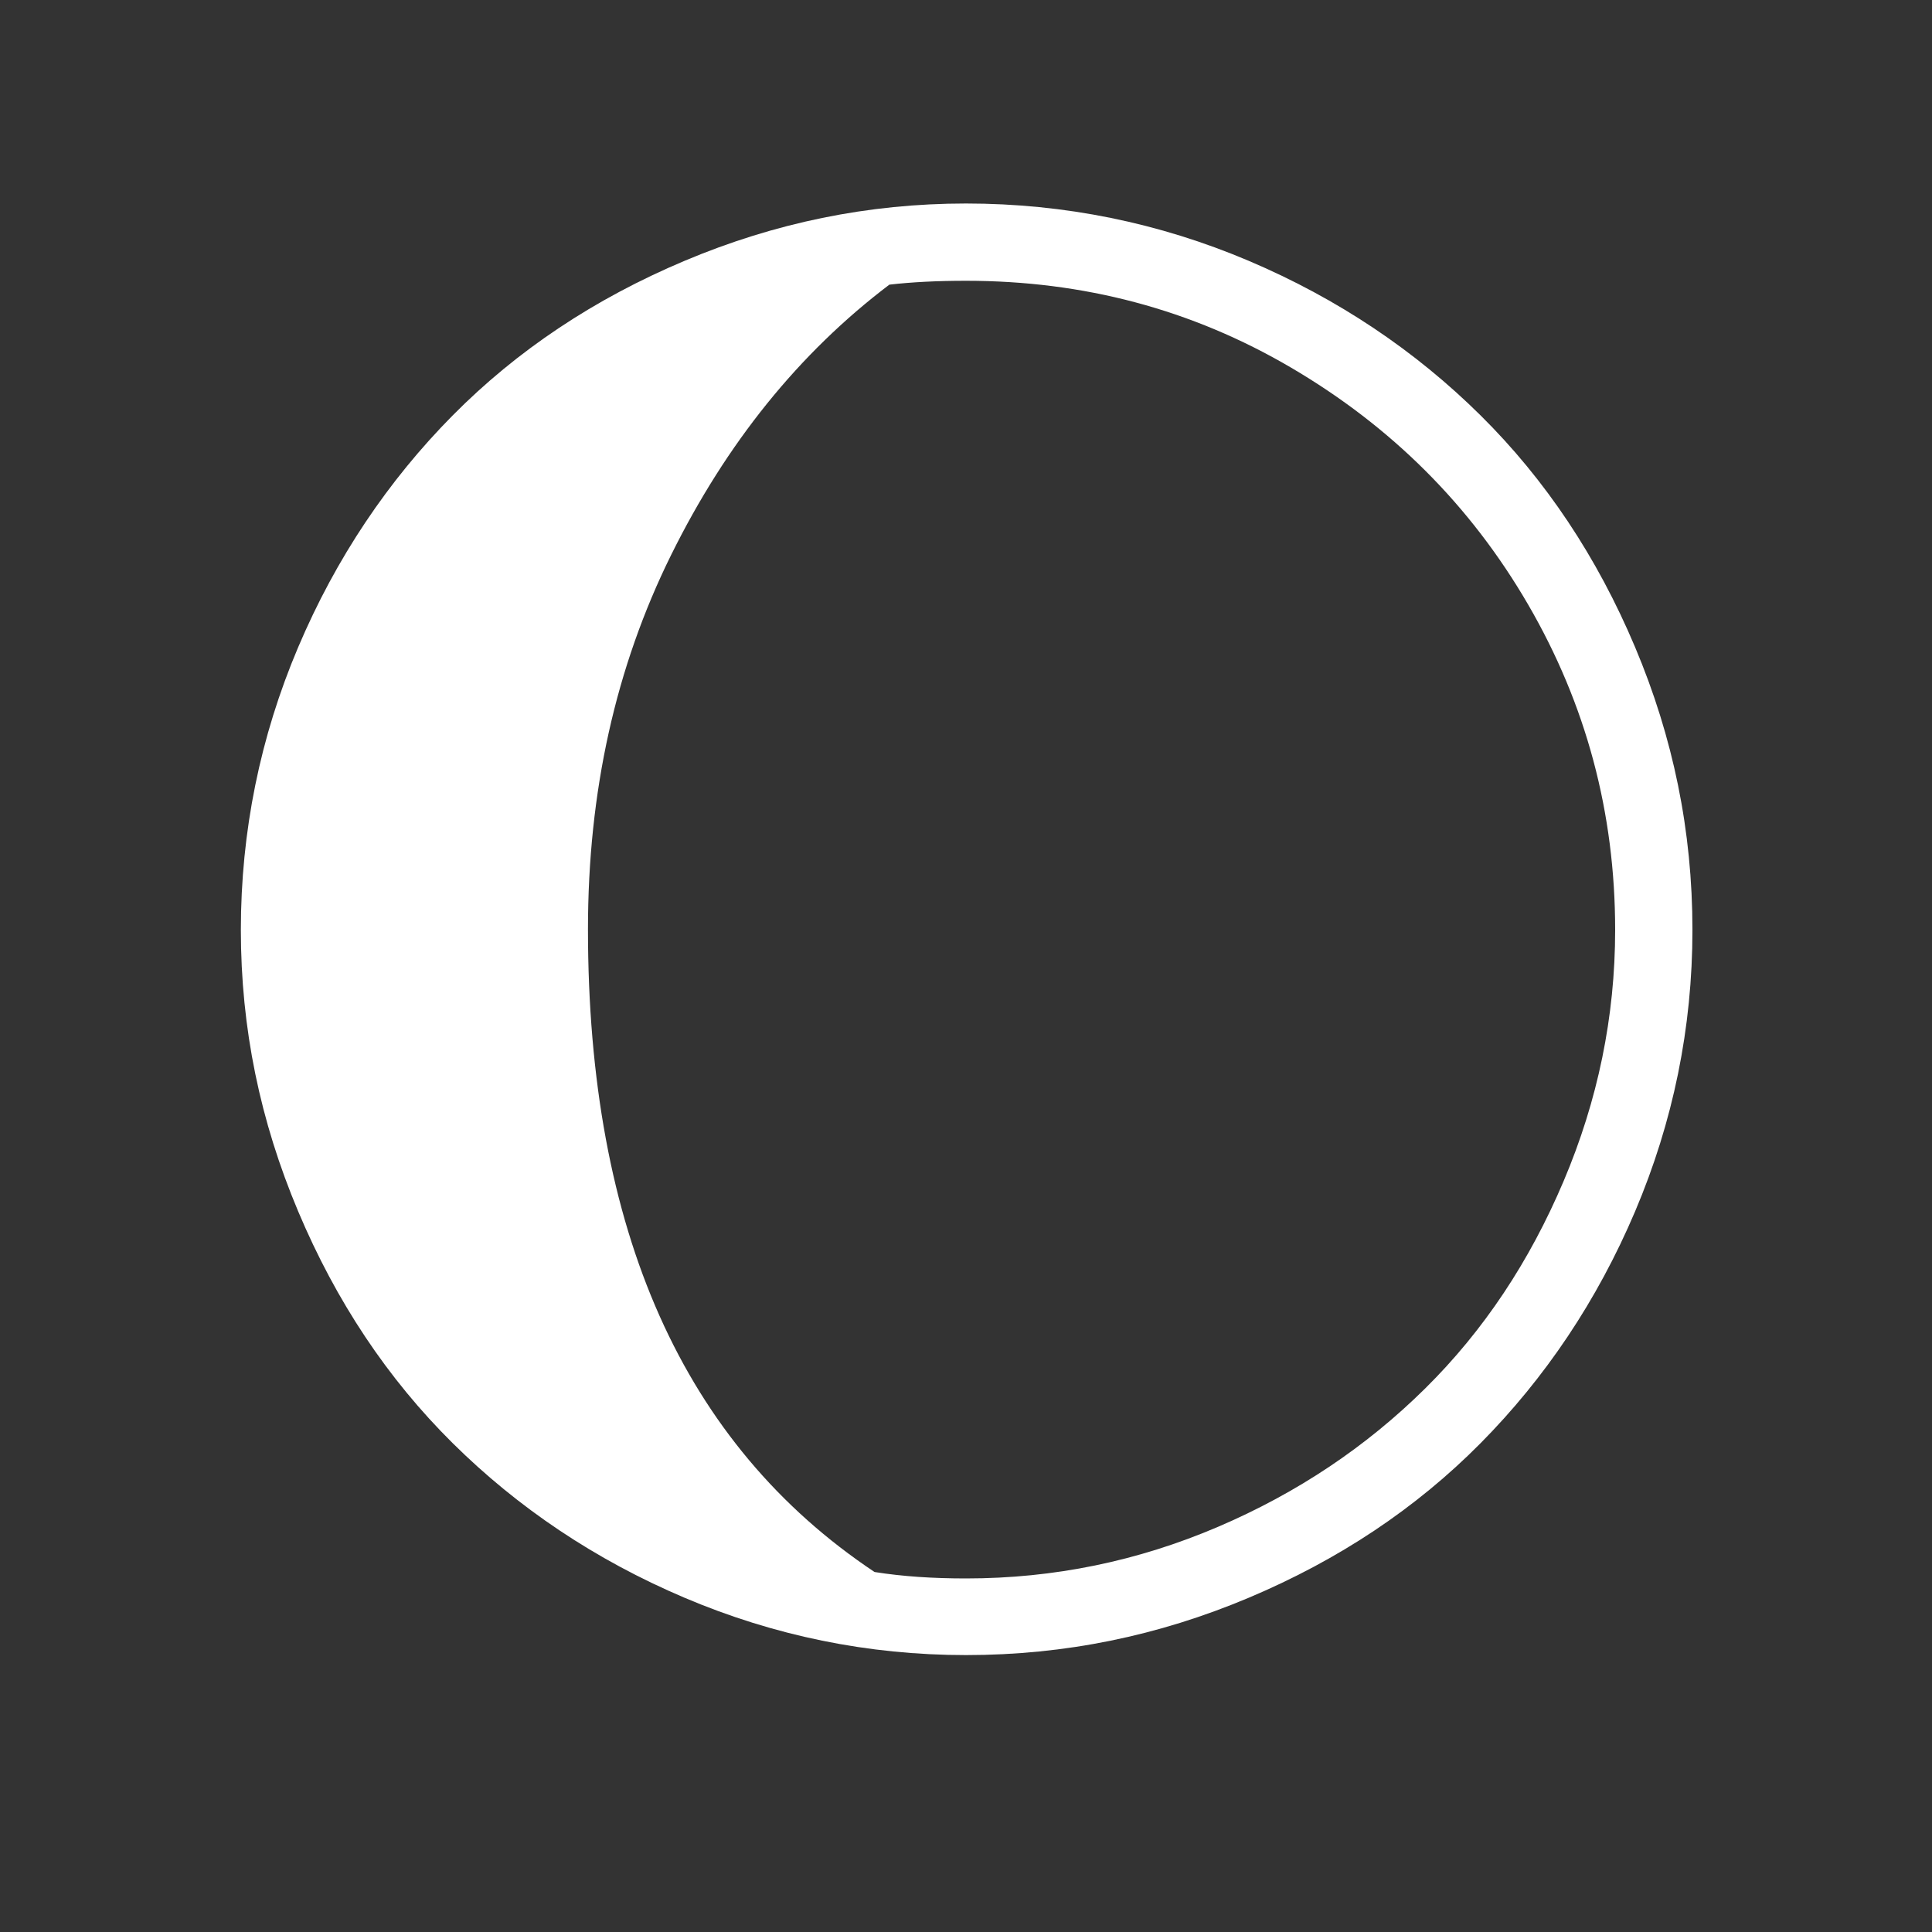 <?xml version="1.0" encoding="utf-8"?>
<!-- Generator: Adobe Illustrator 22.0.1, SVG Export Plug-In . SVG Version: 6.00 Build 0)  -->
<svg version="1.1" id="Layer_1" xmlns="http://www.w3.org/2000/svg" xmlns:xlink="http://www.w3.org/1999/xlink" x="0px" y="0px"
	 viewBox="0 0 30 30" fill="#fff" style="enable-background:new 0 0 30 30;" xml:space="preserve">
<rect x="0" y="0" width="30" height="30" fill="#333333" stroke="none"/>
<path d="M3.74,14.44c0-1.53,0.3-3,0.89-4.39s1.4-2.59,2.4-3.6s2.2-1.81,3.6-2.4s2.85-0.89,4.37-0.89c1.53,0,3,0.3,4.39,0.89
	s2.59,1.4,3.6,2.4s1.81,2.2,2.4,3.6s0.89,2.85,0.89,4.39c0,1.52-0.3,2.98-0.89,4.37s-1.4,2.59-2.4,3.6s-2.2,1.81-3.6,2.4
	s-2.85,0.89-4.39,0.89c-1.52,0-2.98-0.3-4.37-0.89s-2.59-1.4-3.6-2.4s-1.81-2.2-2.4-3.6S3.74,15.97,3.74,14.44z M9.13,14.43
	c0,4.68,1.48,8,4.45,9.98c0.44,0.07,0.91,0.1,1.42,0.1c1.37,0,2.67-0.27,3.91-0.8s2.31-1.25,3.22-2.15s1.62-1.97,2.15-3.22
	s0.8-2.55,0.8-3.9c0-1.82-0.45-3.5-1.35-5.05s-2.13-2.77-3.68-3.68s-3.23-1.35-5.05-1.35c-0.45,0-0.84,0.02-1.19,0.06
	c-1.4,1.06-2.53,2.46-3.39,4.2S9.13,12.29,9.13,14.43z"/>
</svg>

